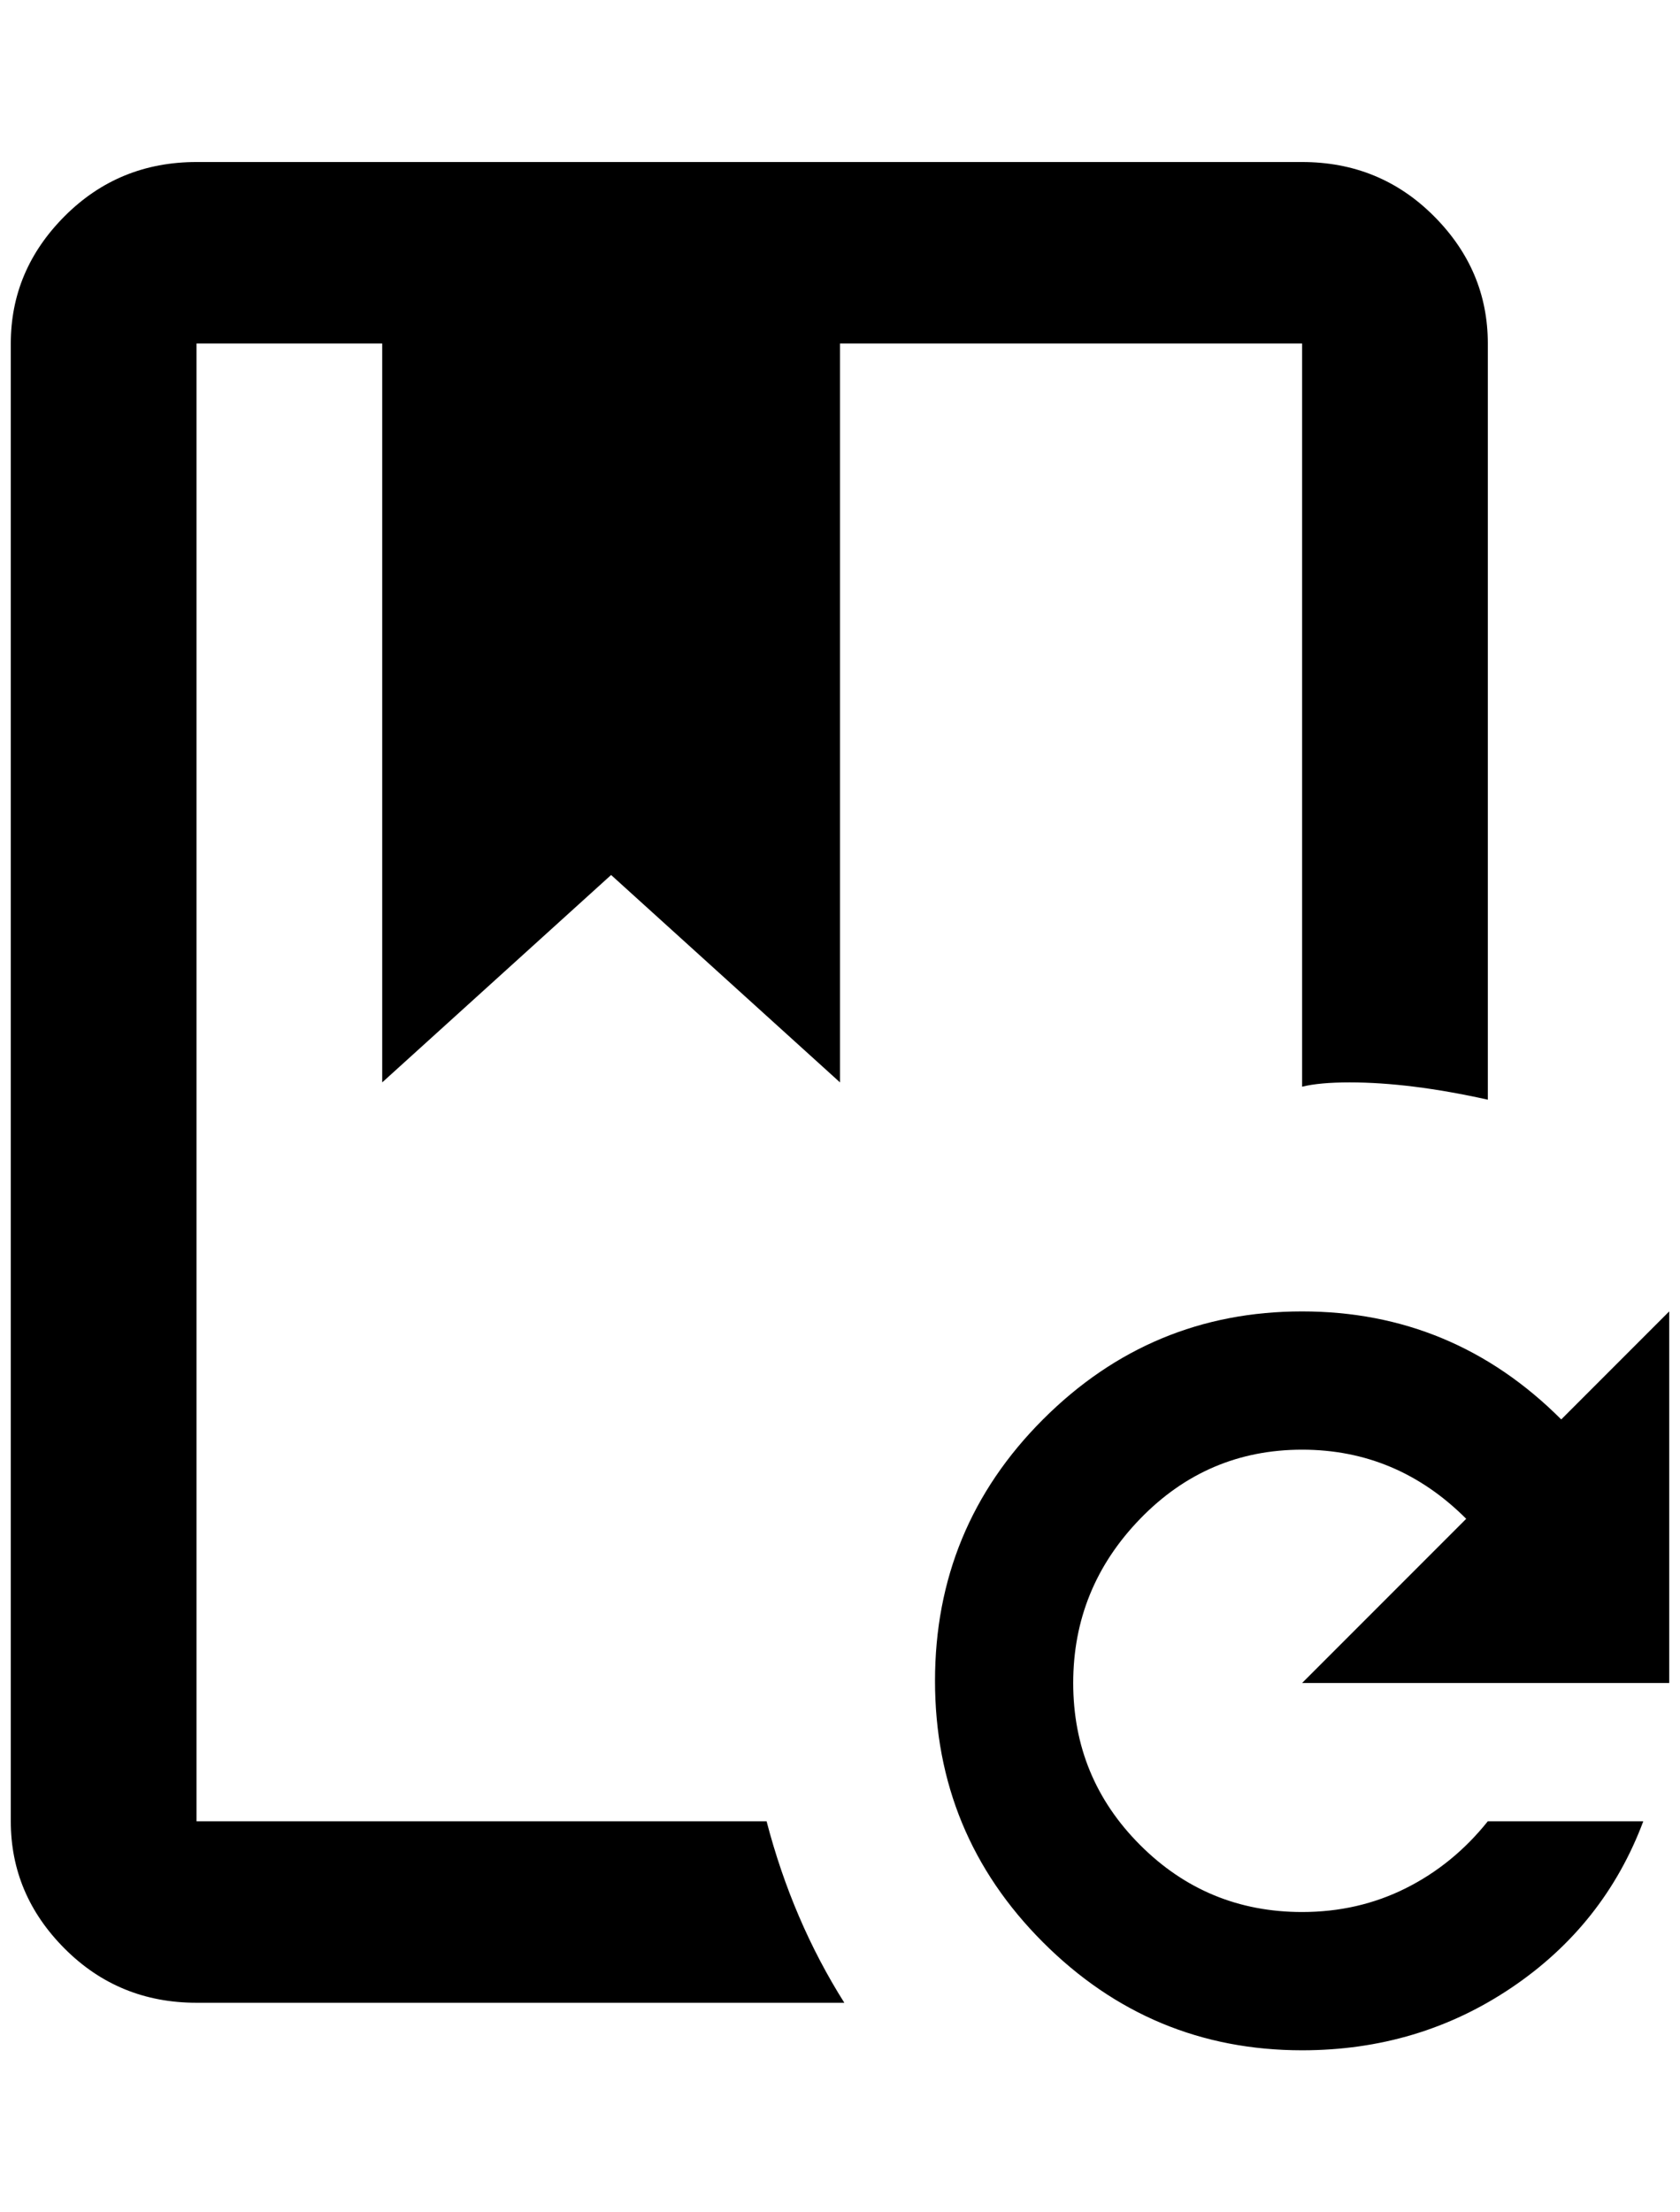 <?xml version="1.0" standalone="no"?>
<!DOCTYPE svg PUBLIC "-//W3C//DTD SVG 1.1//EN" "http://www.w3.org/Graphics/SVG/1.1/DTD/svg11.dtd" >
<svg xmlns="http://www.w3.org/2000/svg" xmlns:xlink="http://www.w3.org/1999/xlink" version="1.1" viewBox="-10 0 1556 2048">
   <path fill="currentColor"
d="M700 1686q24 92 72 168h-600q-72 0 -122 -50t-50 -118v-1368q0 -68 50 -118t122 -50h1024q72 0 122 50t50 118v700q-72 -16 -128 -16q-28 0 -44 4v-688h-428v684l-212 -192l-212 192v-684h-172v1368h528zM1536 1558v-344l-100 100q-100 -100 -240 -100t-240 100t-100 242
t100 242t240 100q108 0 194 -58t122 -154h-144q-32 40 -76 62t-96 22q-88 0 -150 -62t-62 -150t62 -152t150 -64t152 64l-152 152h340z" />
</svg>
